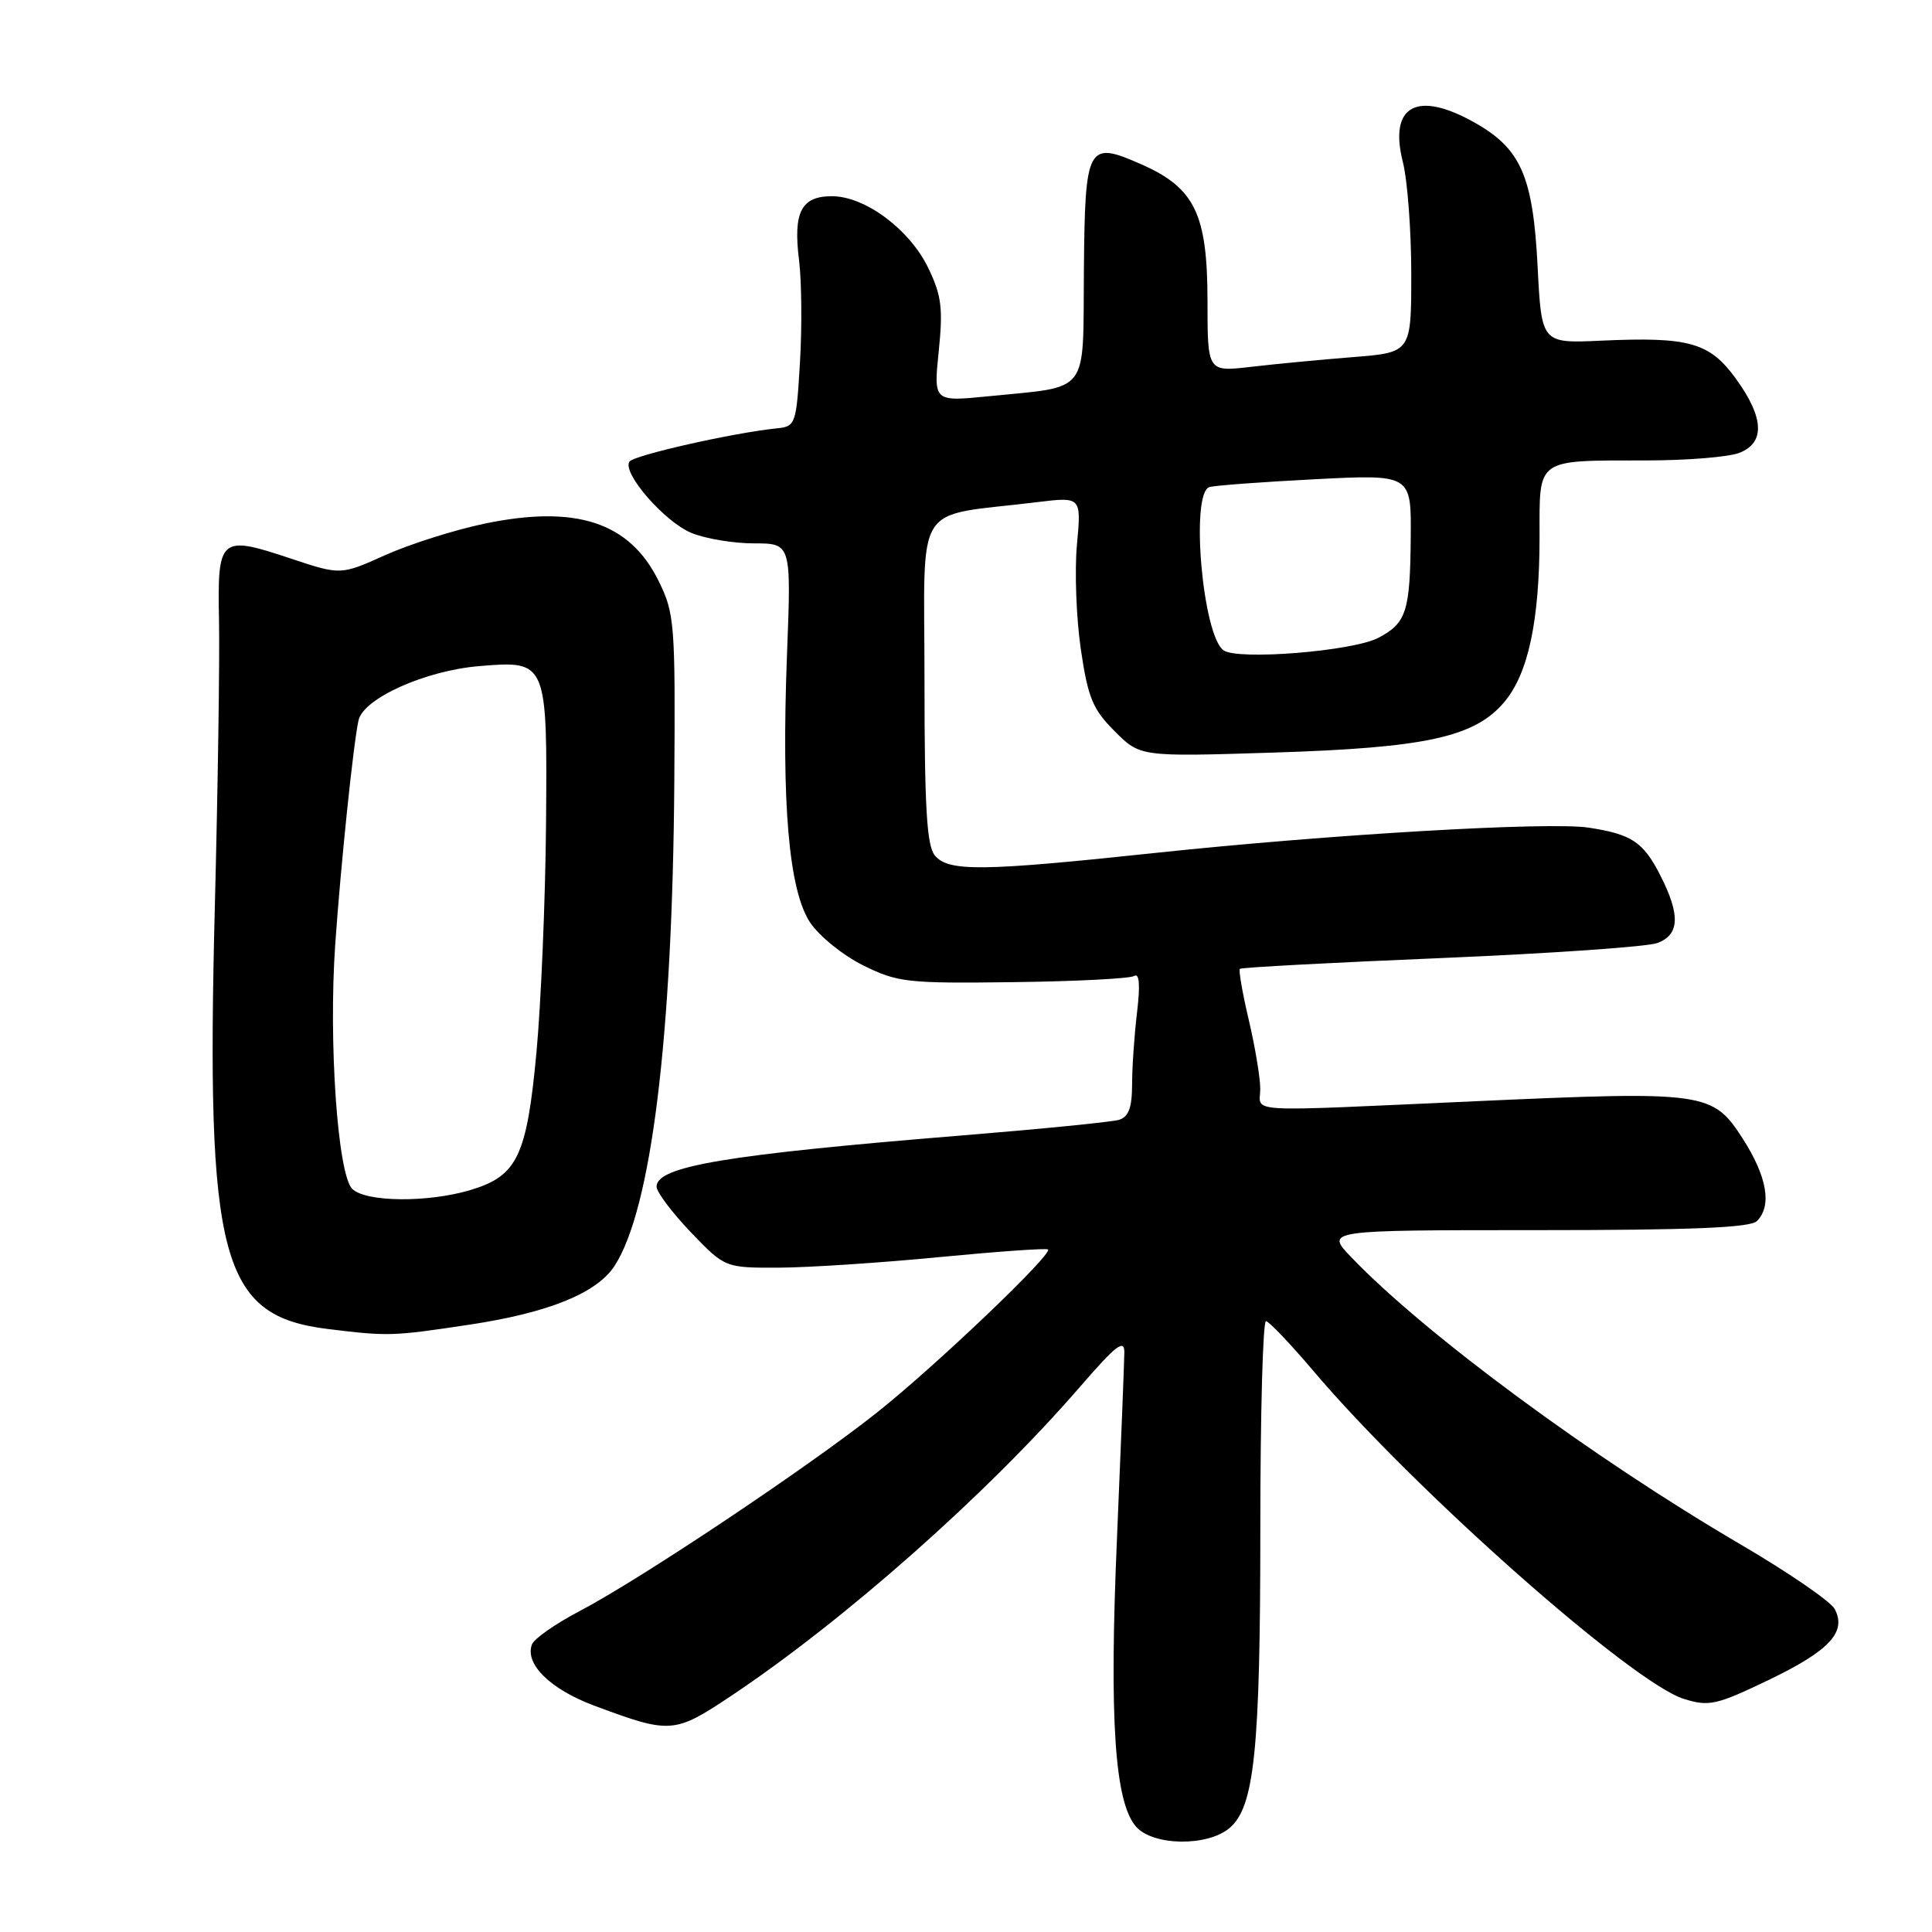 <?xml version="1.0" encoding="UTF-8" standalone="no"?>
<!DOCTYPE svg PUBLIC "-//W3C//DTD SVG 1.1//EN" "http://www.w3.org/Graphics/SVG/1.1/DTD/svg11.dtd" >
<svg xmlns="http://www.w3.org/2000/svg" xmlns:xlink="http://www.w3.org/1999/xlink" version="1.1" viewBox="0 0 256 256">
 <g >
 <path fill="currentColor"
d=" M 162.89 242.25 C 166.22 239.48 167.00 231.96 167.00 202.36 C 167.00 187.31 167.34 175.03 167.75 175.06 C 168.16 175.10 170.97 178.05 174.00 181.62 C 187.38 197.42 216.27 222.99 223.14 225.12 C 226.46 226.15 227.43 225.93 234.37 222.60 C 242.43 218.72 244.73 216.24 243.10 213.19 C 242.57 212.19 236.93 208.33 230.58 204.61 C 211.02 193.16 188.84 176.80 179.05 166.59 C 175.61 163.00 175.61 163.00 203.60 163.00 C 224.05 163.00 231.92 162.68 232.80 161.80 C 234.82 159.78 234.15 155.91 230.93 150.89 C 226.94 144.68 226.00 144.55 195.47 145.92 C 164.02 147.33 167.00 147.51 166.99 144.25 C 166.98 142.74 166.29 138.62 165.46 135.11 C 164.63 131.59 164.11 128.56 164.29 128.38 C 164.48 128.19 176.47 127.55 190.94 126.95 C 205.42 126.34 218.33 125.45 219.63 124.95 C 222.56 123.84 222.67 121.23 220.00 115.99 C 217.74 111.56 216.21 110.54 210.52 109.67 C 205.29 108.86 176.31 110.55 153.06 113.02 C 130.05 115.47 125.67 115.52 123.87 113.35 C 122.80 112.06 122.50 106.94 122.50 90.11 C 122.50 65.87 120.79 68.58 137.40 66.54 C 143.29 65.82 143.29 65.82 142.70 72.16 C 142.38 75.65 142.61 81.88 143.21 86.00 C 144.16 92.45 144.78 93.97 147.70 96.89 C 151.08 100.28 151.08 100.28 168.79 99.72 C 189.01 99.08 195.41 97.67 199.34 93.01 C 202.51 89.24 204.00 82.22 204.00 71.07 C 204.00 60.60 203.38 61.03 218.18 61.01 C 223.51 61.01 229.02 60.56 230.43 60.02 C 233.91 58.70 233.77 55.36 230.03 50.20 C 226.53 45.37 223.85 44.61 212.15 45.14 C 204.26 45.50 204.26 45.50 203.74 35.28 C 203.13 23.38 201.54 19.72 195.44 16.27 C 187.78 11.93 184.00 13.97 185.88 21.44 C 186.50 23.88 187.00 30.57 187.00 36.30 C 187.00 46.71 187.00 46.71 179.25 47.32 C 174.99 47.66 168.91 48.24 165.75 48.61 C 160.00 49.28 160.00 49.28 160.00 39.89 C 159.99 28.38 158.33 24.92 151.29 21.80 C 144.06 18.60 143.77 19.14 143.62 35.96 C 143.48 52.52 144.54 51.14 130.94 52.51 C 123.70 53.23 123.70 53.23 124.39 46.51 C 124.97 40.84 124.75 39.12 123.00 35.51 C 120.53 30.39 114.63 26.00 110.23 26.00 C 106.16 26.00 105.08 28.11 105.88 34.50 C 106.22 37.25 106.28 43.33 106.00 48.00 C 105.52 56.18 105.41 56.51 103.00 56.75 C 97.23 57.33 83.91 60.33 83.39 61.18 C 82.45 62.70 88.04 69.12 91.60 70.61 C 93.43 71.37 97.17 72.00 99.89 72.00 C 104.85 72.00 104.85 72.00 104.28 86.75 C 103.53 106.44 104.52 117.98 107.34 122.23 C 108.53 124.03 111.70 126.59 114.38 127.92 C 118.95 130.18 120.20 130.32 134.26 130.14 C 142.52 130.04 149.73 129.67 150.29 129.32 C 150.97 128.90 151.10 130.51 150.67 134.09 C 150.31 137.07 150.01 141.38 150.01 143.68 C 150.00 146.80 149.55 148.00 148.25 148.39 C 147.29 148.67 137.95 149.60 127.50 150.45 C 96.18 153.00 87.00 154.54 87.00 157.24 C 87.00 157.95 89.04 160.66 91.53 163.27 C 96.07 168.00 96.07 168.00 103.28 167.97 C 107.25 167.95 116.80 167.32 124.50 166.57 C 132.20 165.83 138.66 165.37 138.87 165.56 C 139.52 166.17 123.99 180.99 116.20 187.17 C 107.10 194.40 84.76 209.32 76.76 213.50 C 73.61 215.15 70.78 217.13 70.49 217.89 C 69.50 220.47 72.90 223.82 78.69 225.99 C 88.82 229.77 89.33 229.74 96.78 224.78 C 111.87 214.73 130.91 197.87 143.14 183.72 C 147.90 178.22 149.00 177.38 148.98 179.22 C 148.97 180.48 148.53 191.50 148.01 203.72 C 146.96 227.89 147.70 238.91 150.57 242.08 C 152.84 244.59 159.95 244.69 162.89 242.25 Z  M 62.24 175.52 C 72.66 173.95 79.08 171.35 81.43 167.74 C 86.30 160.25 89.12 137.38 89.35 103.50 C 89.49 82.61 89.39 81.27 87.27 76.98 C 83.43 69.19 76.34 66.86 64.19 69.39 C 60.22 70.22 54.32 72.09 51.06 73.55 C 45.14 76.21 45.14 76.21 38.53 74.01 C 29.11 70.87 28.80 71.14 29.02 82.25 C 29.12 87.34 28.87 104.32 28.47 120.00 C 27.27 166.90 29.26 174.36 43.44 176.10 C 51.47 177.08 51.98 177.07 62.24 175.52 Z  M 162.14 86.18 C 159.35 84.26 157.70 65.35 160.25 64.54 C 160.94 64.33 167.24 63.86 174.25 63.50 C 187.00 62.85 187.00 62.85 186.93 71.17 C 186.85 81.07 186.35 82.58 182.61 84.53 C 179.21 86.29 164.08 87.51 162.14 86.18 Z  M 46.67 157.53 C 44.74 155.59 43.52 138.03 44.42 125.13 C 45.15 114.66 46.80 98.71 47.50 95.47 C 48.12 92.55 56.35 88.85 63.53 88.26 C 72.52 87.52 72.53 87.55 72.35 109.41 C 72.26 119.36 71.69 132.90 71.08 139.50 C 69.80 153.19 68.55 155.81 62.39 157.67 C 56.73 159.38 48.45 159.30 46.67 157.53 Z "/>
</g>
</svg>